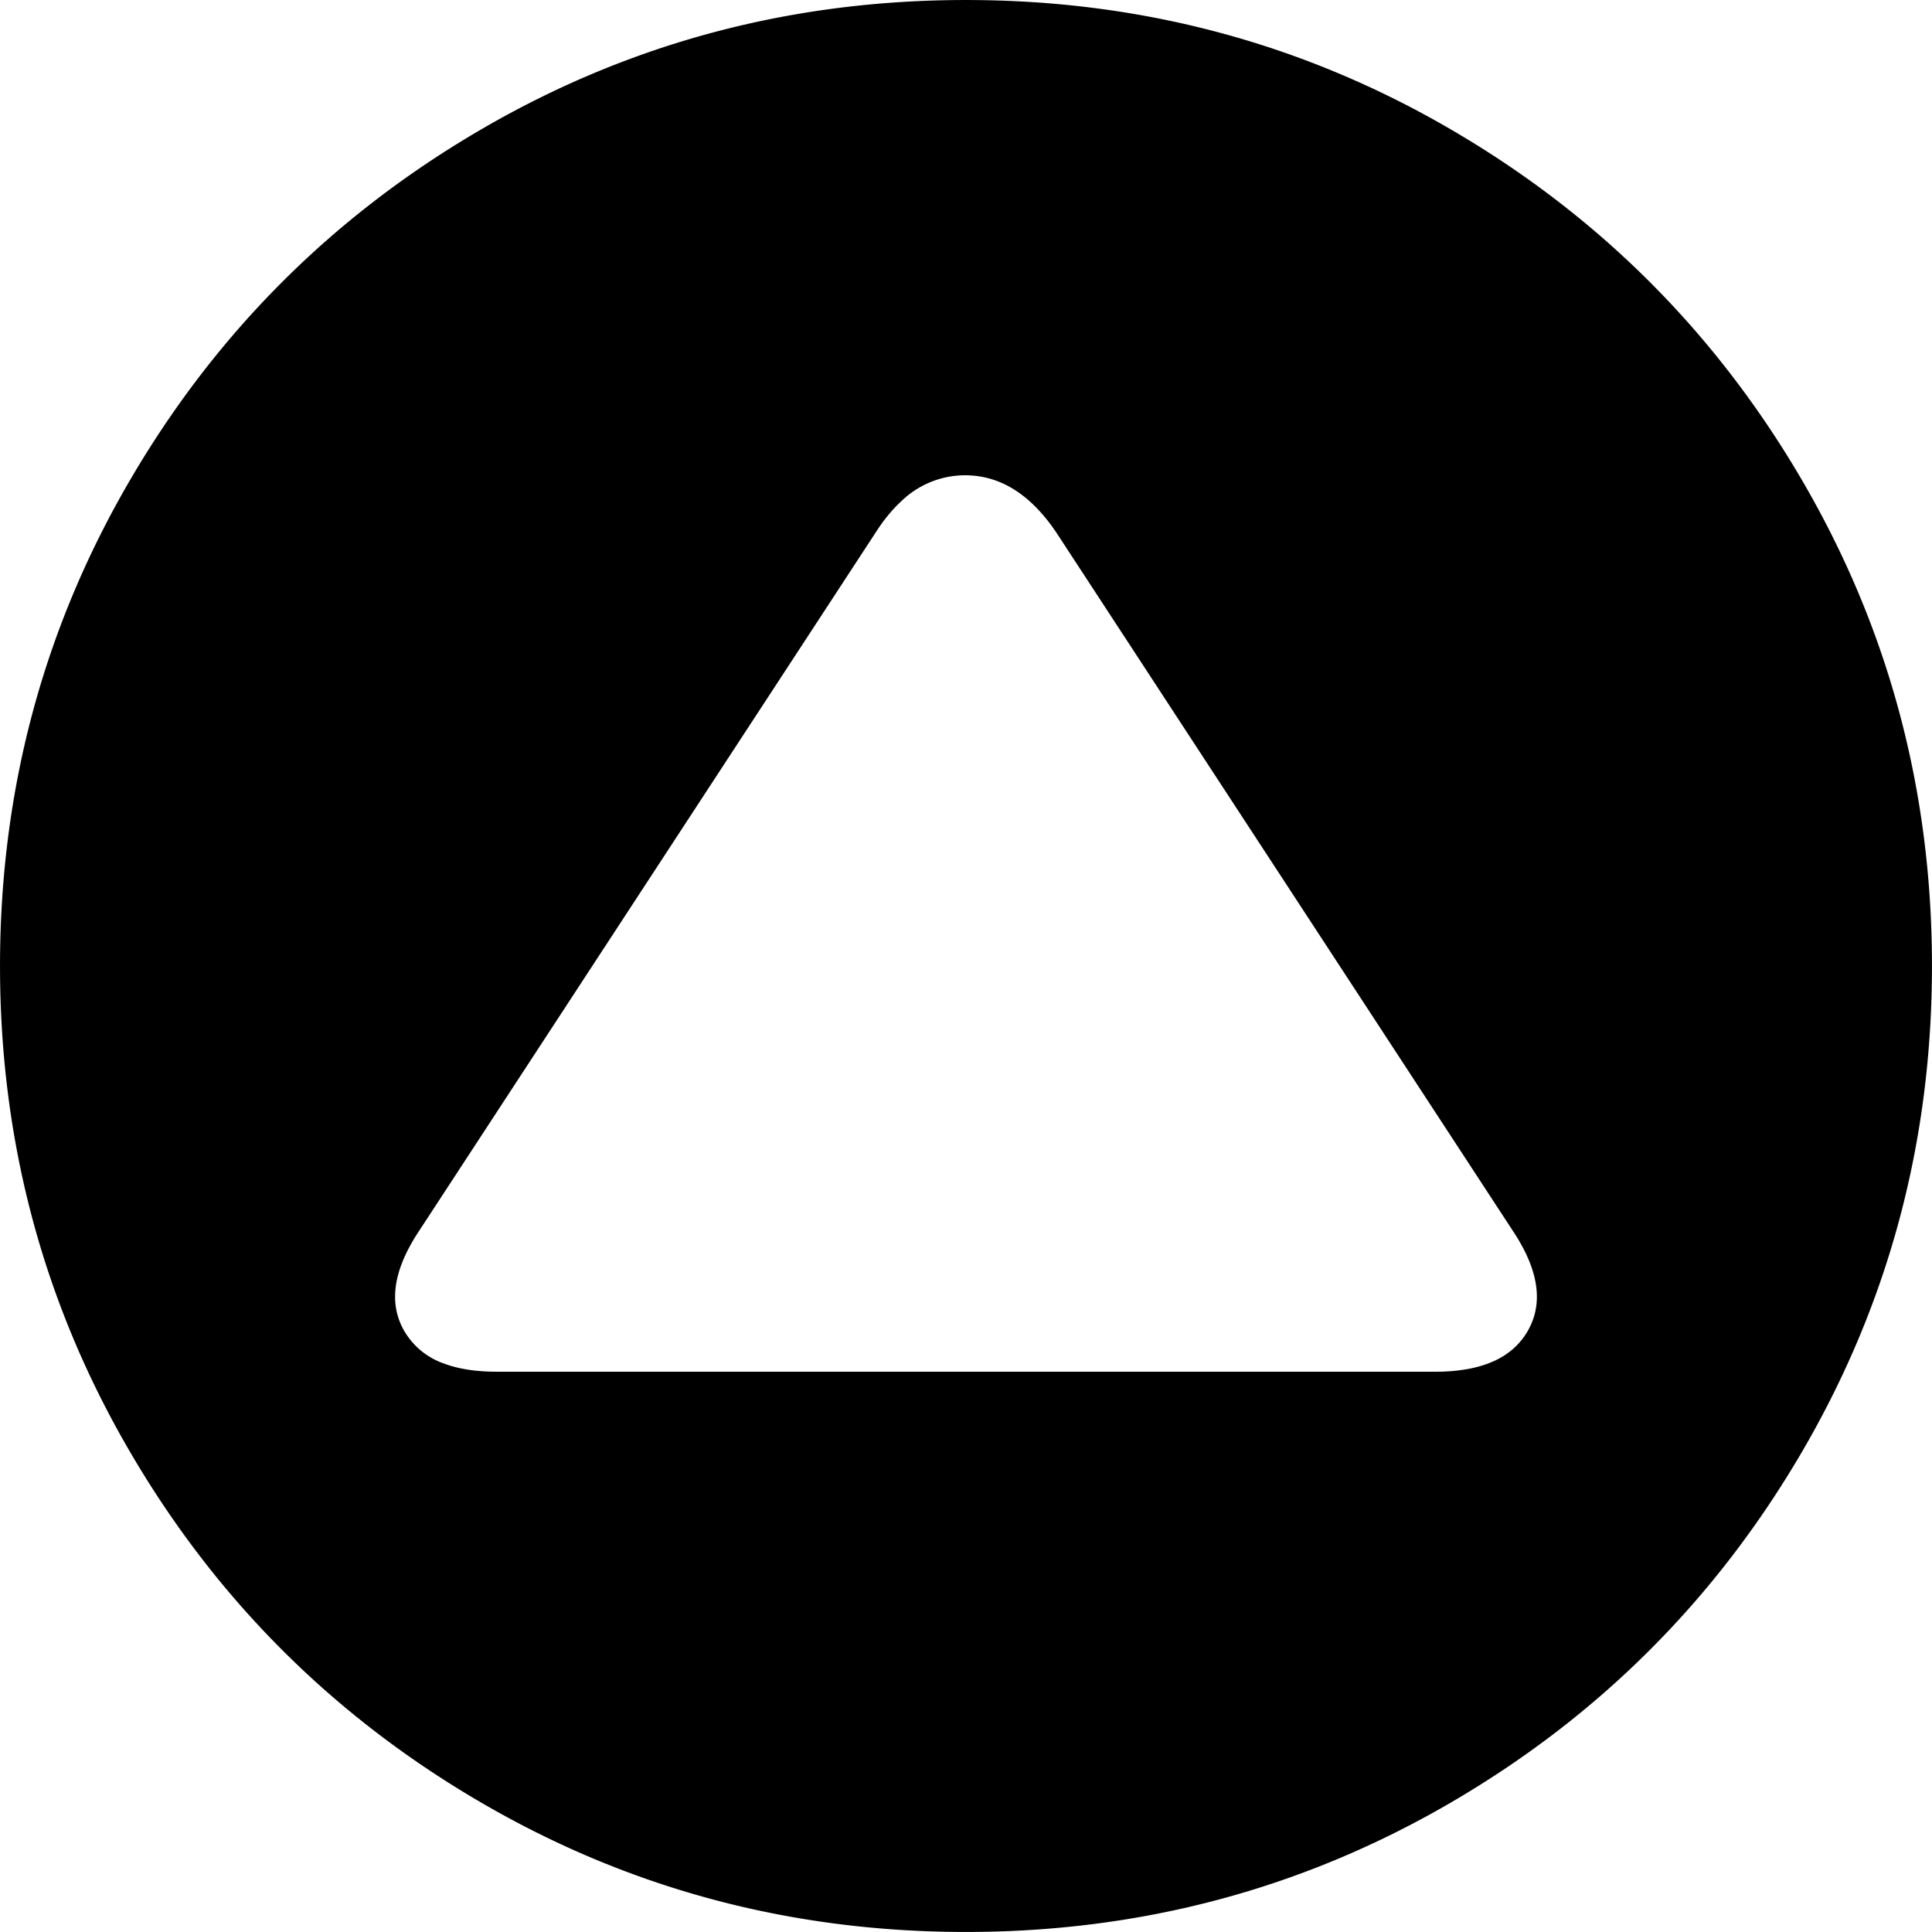 <svg width="100.003" height="100.003" viewBox="0 0 100.003 100.003" xmlns="http://www.w3.org/2000/svg"><g id="svgGroup" stroke-linecap="round" fill-rule="nonzero" font-size="9pt" stroke="#000" stroke-width="0" fill="#000" style="stroke:#000;stroke-width:0;fill:#000"><path d="M 24.901 6.701 Q 36.401 0.001 50.001 0.001 Q 63.601 0.001 75.101 6.701 Q 86.601 13.401 93.301 24.901 Q 100.001 36.401 100.001 50.001 Q 100.001 63.601 93.301 75.101 Q 86.601 86.601 75.101 93.301 Q 63.601 100.001 50.001 100.001 Q 36.401 100.001 24.901 93.301 Q 13.401 86.601 6.701 75.101 Q 0.001 63.601 0.001 50.001 Q 0.001 36.401 6.701 24.901 Q 13.401 13.401 24.901 6.701 Z M 25.701 71.001 L 74.301 71.001 A 9.308 9.308 0 0 0 75.998 70.858 Q 78.211 70.447 79.101 68.851 Q 80.109 67.046 78.86 64.641 A 10.049 10.049 0 0 0 78.301 63.701 L 54.701 27.601 Q 52.701 24.601 49.951 24.601 A 4.743 4.743 0 0 0 46.657 25.94 Q 45.932 26.605 45.301 27.601 L 21.701 63.701 A 9.689 9.689 0 0 0 21.042 64.841 Q 20.451 66.059 20.451 67.119 A 3.497 3.497 0 0 0 20.901 68.851 A 3.818 3.818 0 0 0 22.971 70.575 Q 23.676 70.842 24.566 70.941 A 10.195 10.195 0 0 0 25.701 71.001 Z" vector-effect="non-scaling-stroke"/></g></svg>
